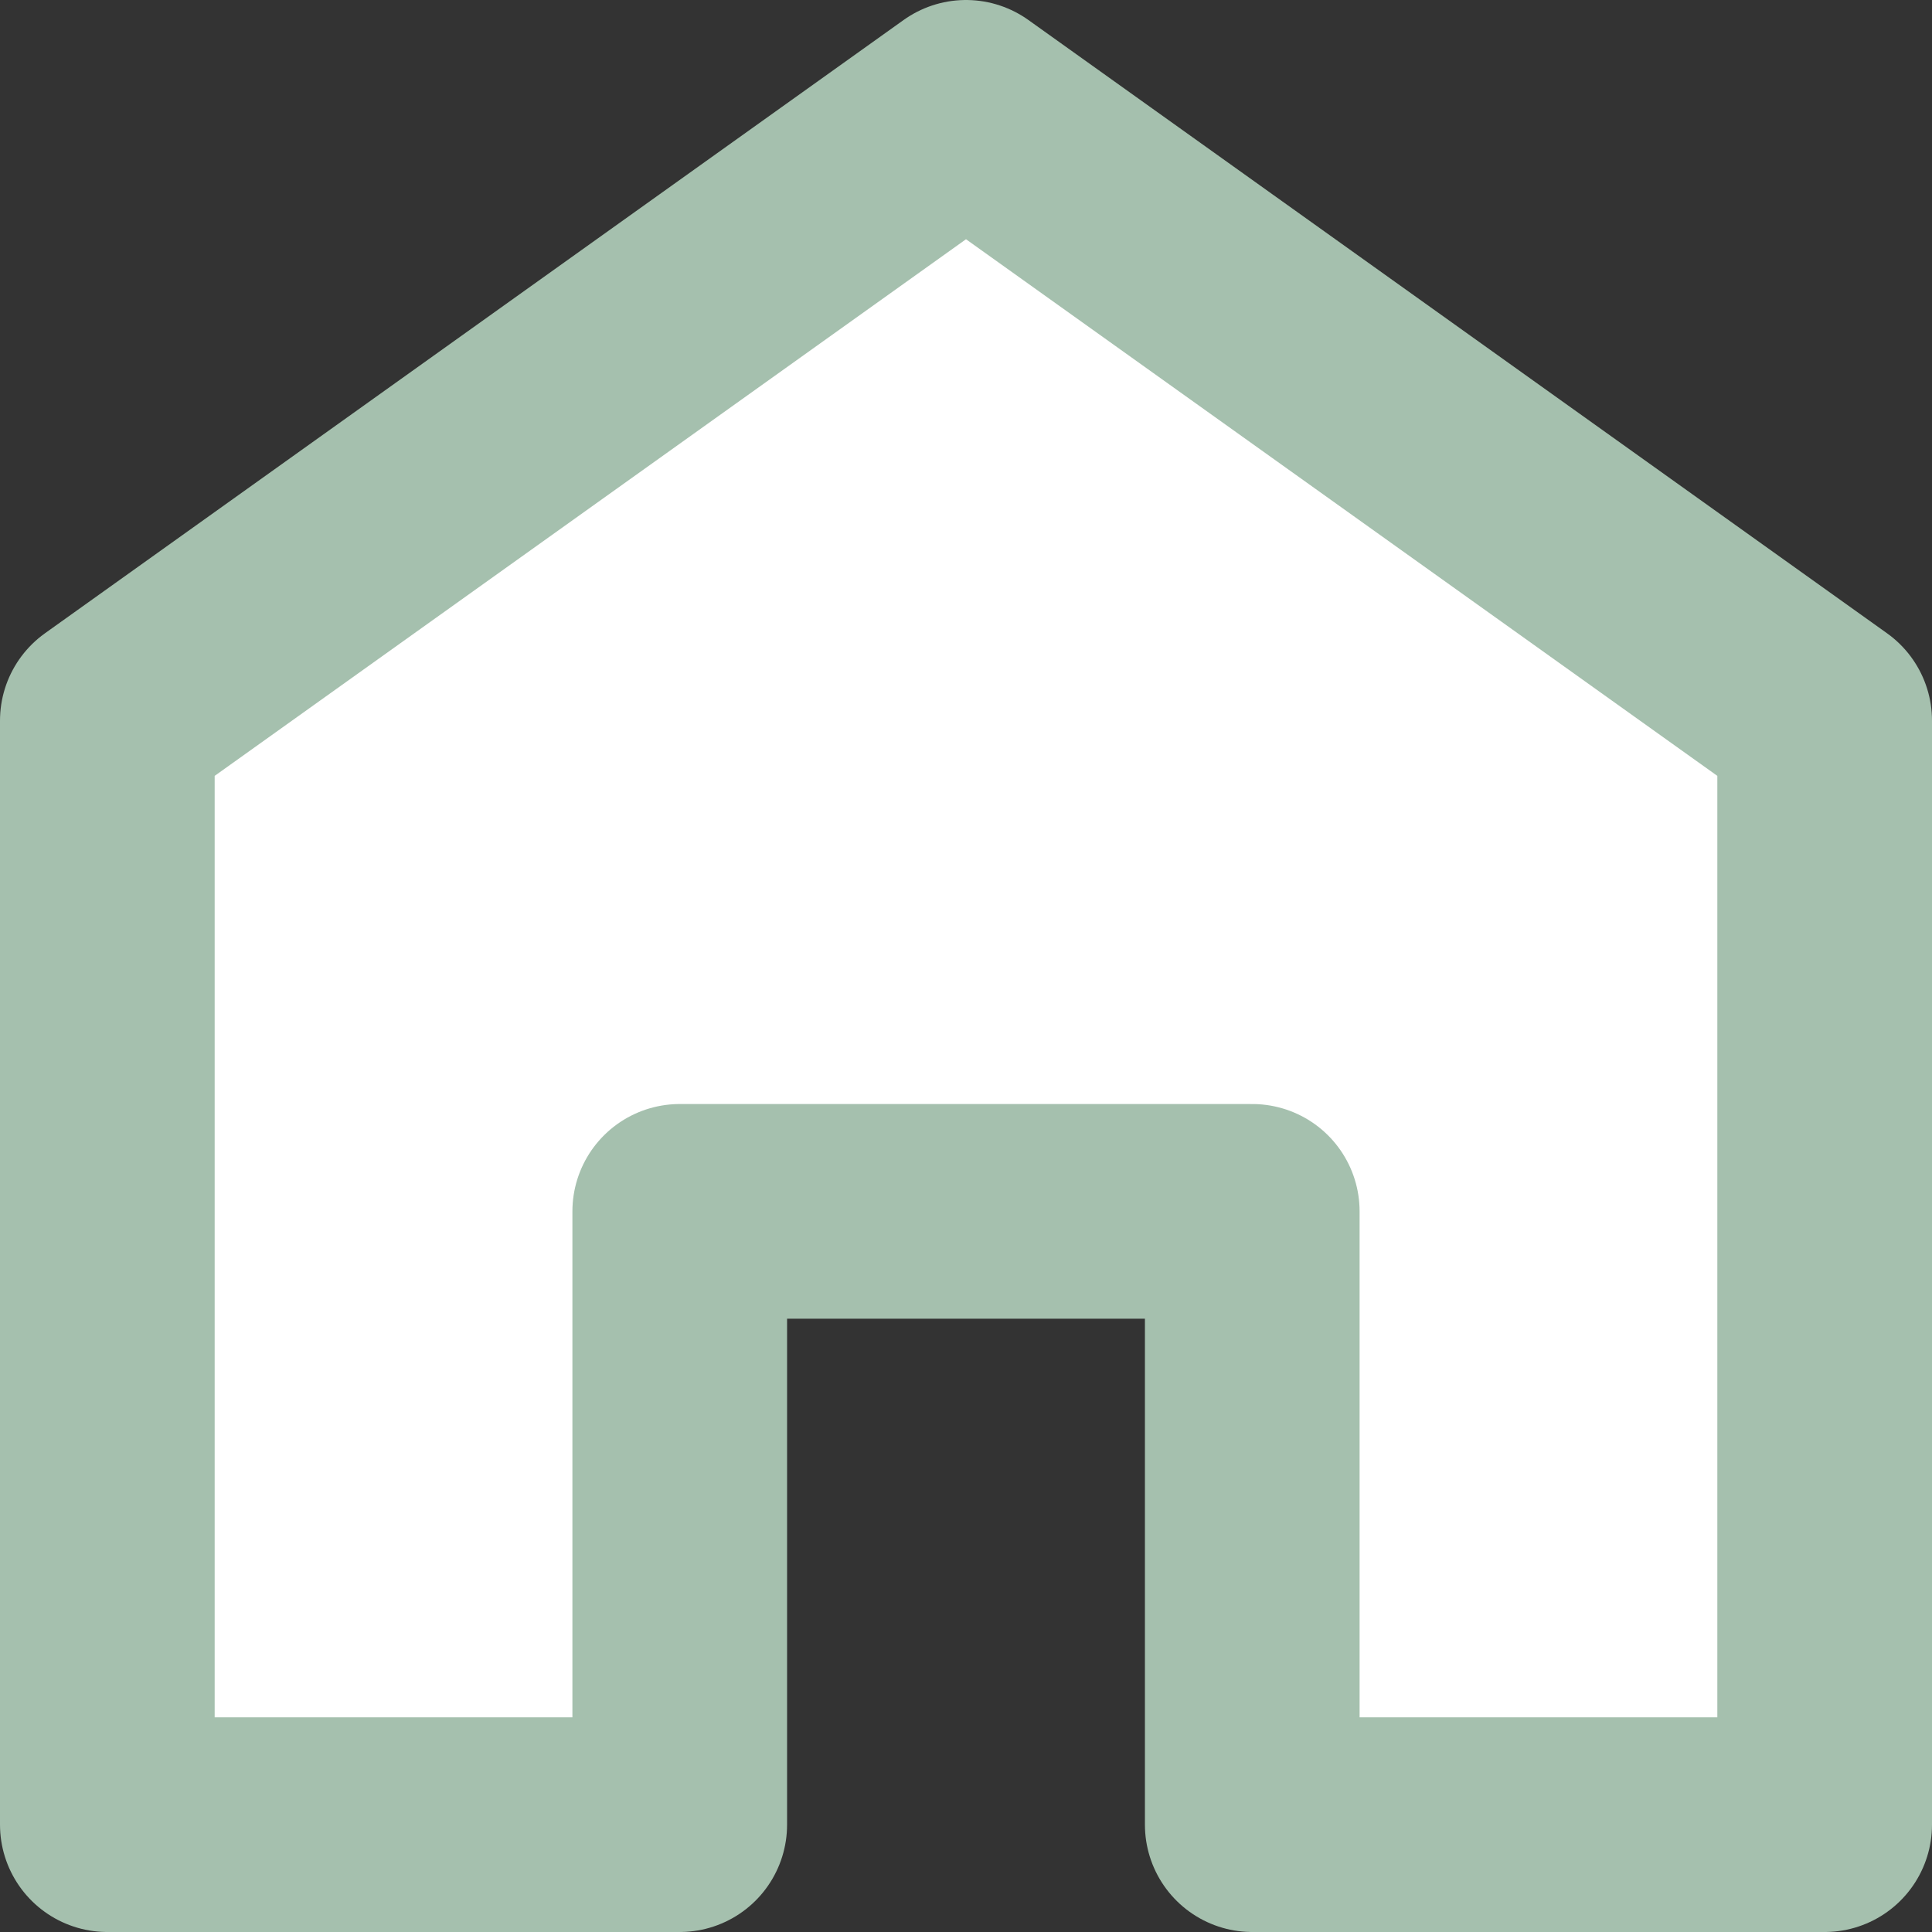 <svg width="18" height="18" viewBox="0 0 18 18" fill="none" xmlns="http://www.w3.org/2000/svg">
<rect x="0" y="0" width="18" height="18" fill="#333333" stroke="none"/>
<path d="M6.333 11.286V17H1V6.714L9 1L17 6.714V17H11.667V11.286H6.333Z" fill="white" stroke="#A5C0AE" stroke-width="2" stroke-linecap="round" stroke-linejoin="round"/>
</svg>
